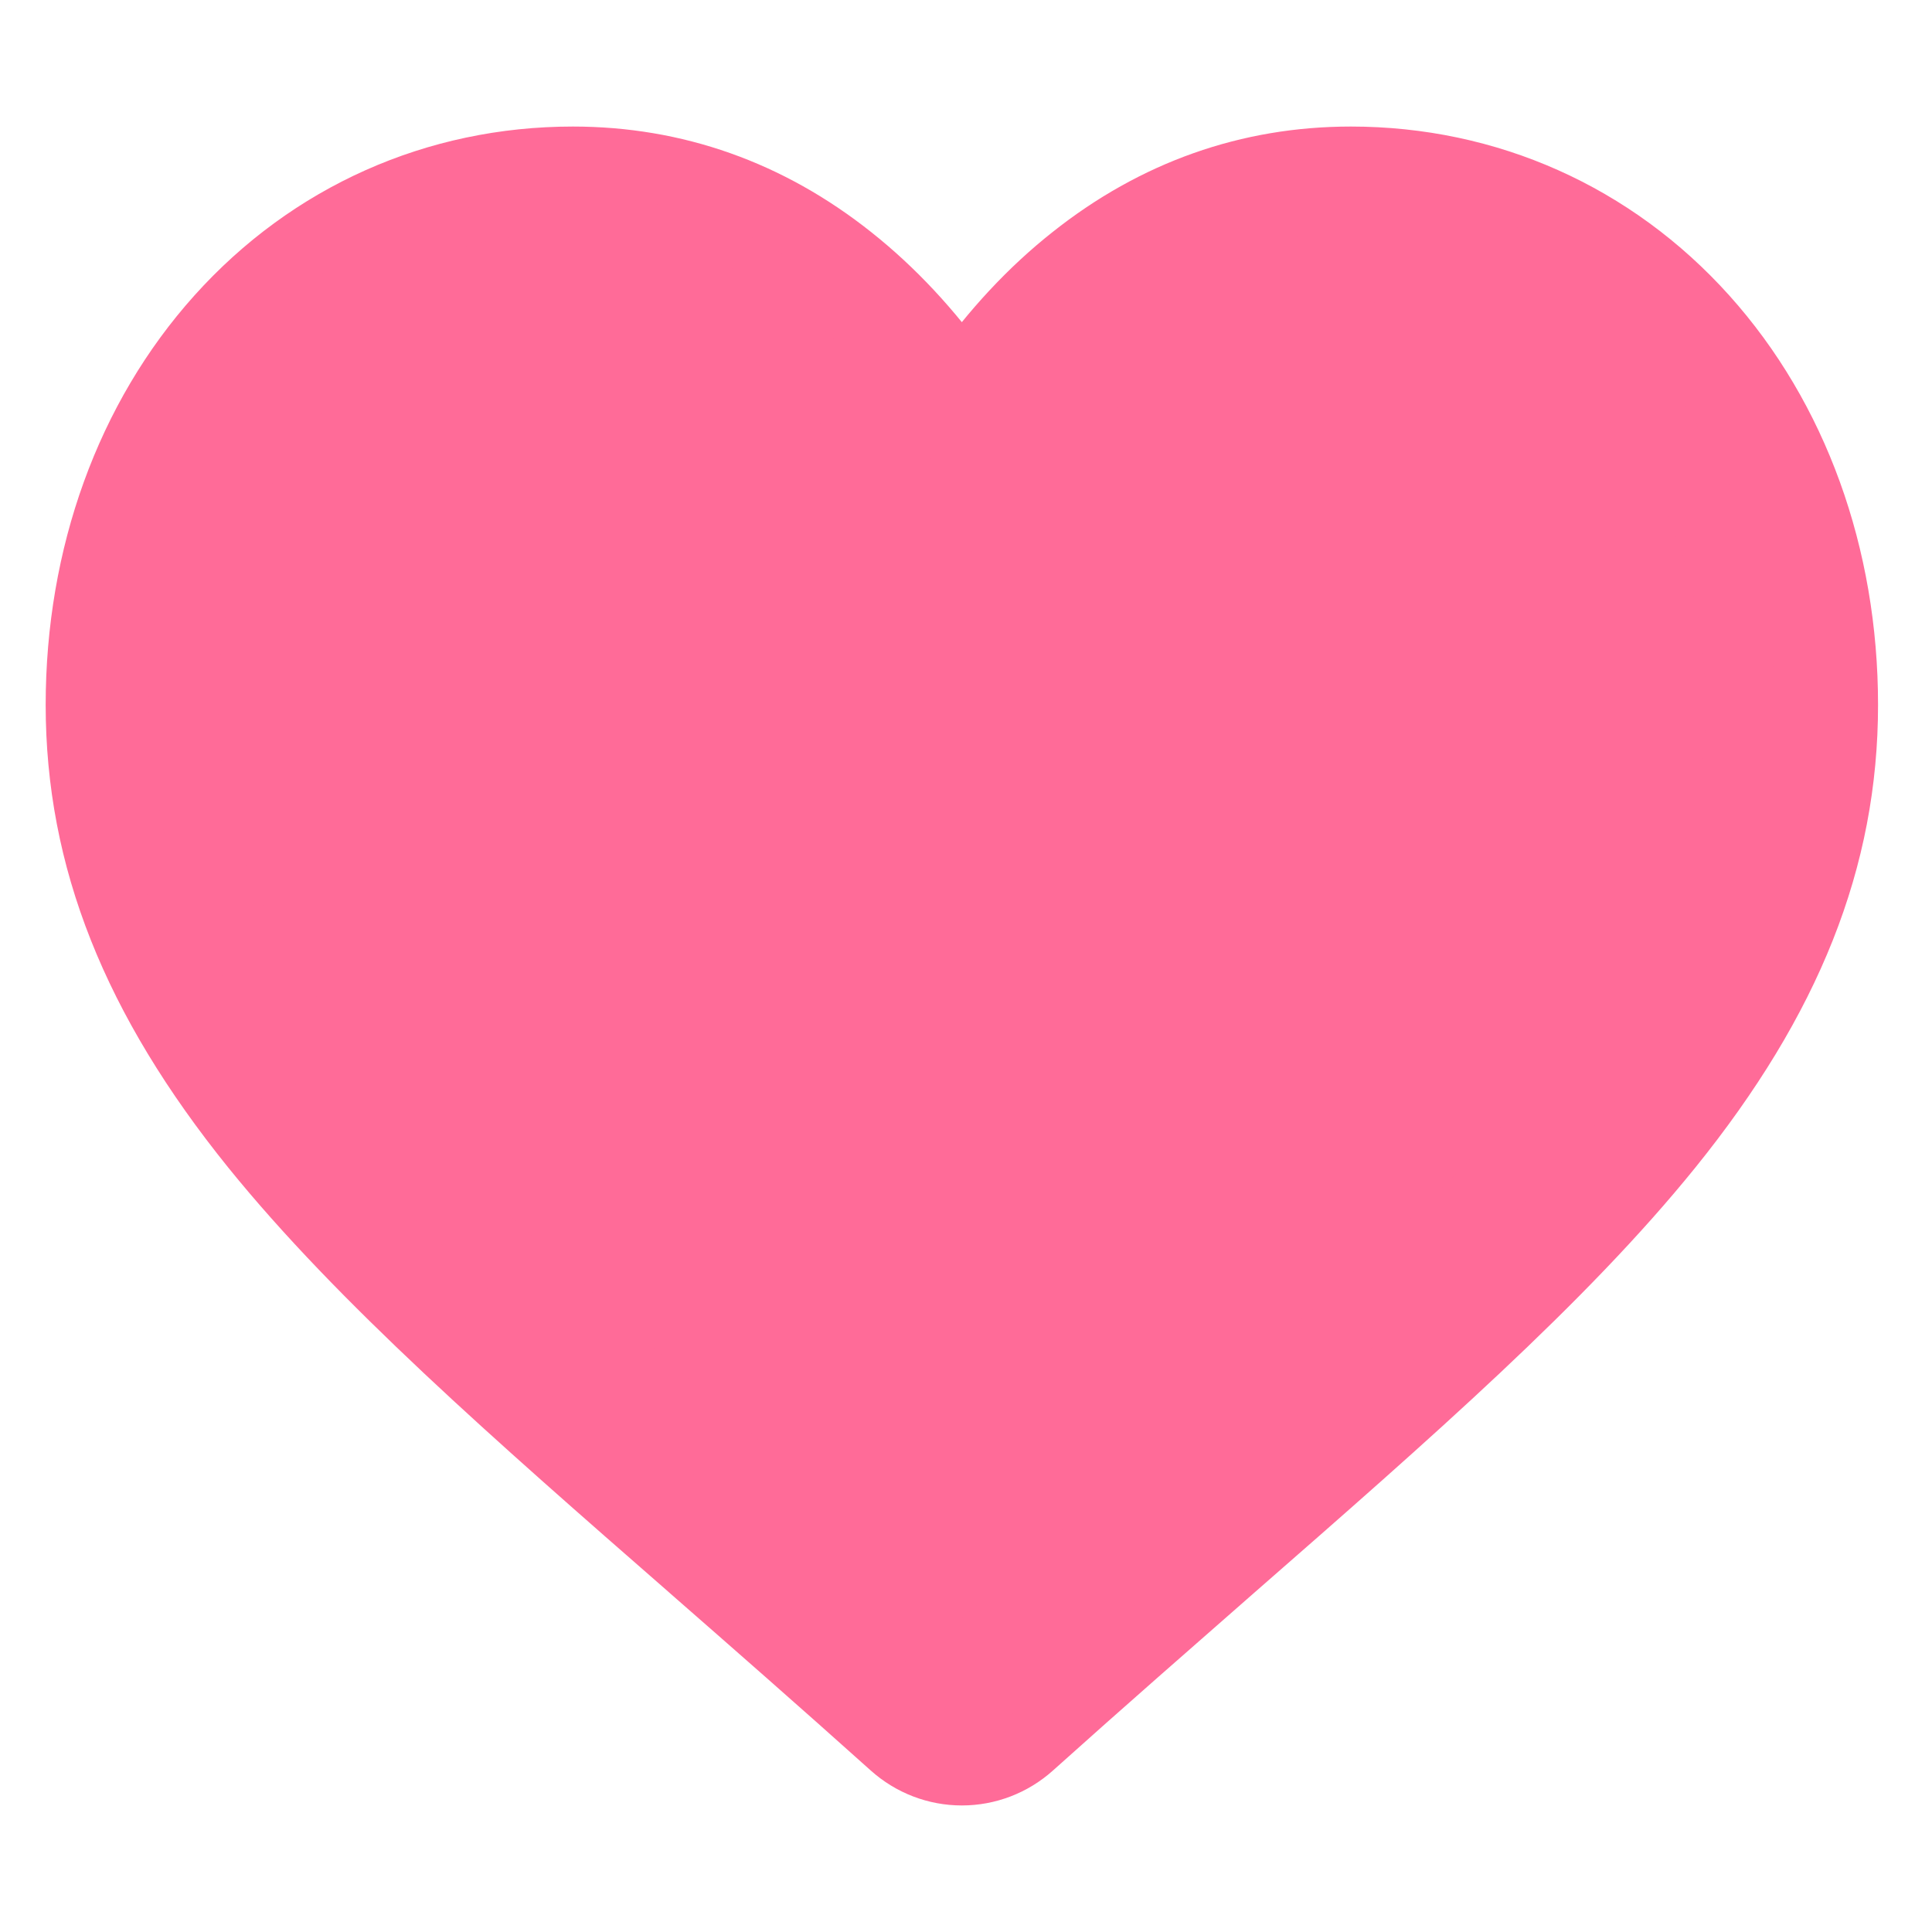 <svg width="14" height="14" viewBox="0 0 14 14" fill="none" xmlns="http://www.w3.org/2000/svg">
<g clip-path="url(#clip0_1118_13749)">
<path d="M5.518 2.042L6.97 3.208L7.551 2.625L9.583 1.458C10.164 1.653 11.326 2.1 11.326 2.333C11.326 2.567 12.1 3.208 12.487 3.5L12.778 6.125L11.035 9.333L6.97 11.958L5.808 11.083L2.904 8.458L0.871 5.833L1.742 2.917L3.194 1.75L5.518 2.042Z" fill="#FF6B98"/>
<path d="M6.97 12.833C6.788 12.833 6.613 12.766 6.476 12.643C5.96 12.18 5.462 11.744 5.023 11.36L5.021 11.358C3.733 10.233 2.622 9.26 1.848 8.303C0.984 7.232 0.581 6.217 0.581 5.108C0.581 4.03 0.941 3.036 1.595 2.308C2.256 1.572 3.164 1.167 4.151 1.167C4.888 1.167 5.564 1.406 6.158 1.878C6.458 2.116 6.73 2.408 6.97 2.748C7.21 2.408 7.481 2.116 7.782 1.878C8.376 1.406 9.052 1.167 9.789 1.167C10.776 1.167 11.684 1.572 12.345 2.308C12.999 3.036 13.359 4.03 13.359 5.108C13.359 6.217 12.956 7.232 12.091 8.303C11.318 9.26 10.207 10.232 8.919 11.358C8.48 11.743 7.981 12.179 7.464 12.643C7.327 12.766 7.152 12.833 6.97 12.833ZM4.151 1.935C3.375 1.935 2.663 2.252 2.145 2.829C1.619 3.415 1.329 4.224 1.329 5.108C1.329 6.04 1.667 6.875 2.425 7.812C3.157 8.719 4.245 9.671 5.506 10.774L5.508 10.776C5.949 11.161 6.449 11.598 6.969 12.065C7.492 11.598 7.992 11.16 8.434 10.774C9.694 9.671 10.783 8.719 11.515 7.812C12.273 6.875 12.61 6.04 12.61 5.108C12.61 4.224 12.321 3.415 11.795 2.829C11.277 2.252 10.565 1.935 9.789 1.935C9.221 1.935 8.7 2.12 8.239 2.486C7.829 2.811 7.543 3.223 7.376 3.511C7.289 3.659 7.138 3.748 6.97 3.748C6.802 3.748 6.65 3.659 6.564 3.511C6.397 3.223 6.111 2.811 5.7 2.486C5.24 2.12 4.718 1.935 4.151 1.935Z" fill="#FF6B98" stroke="#FF6B98" stroke-width="0.5"/>
</g>
<defs>
<clipPath id="clip0_1118_13749">
<rect width="13.939" height="14" fill="white"/>
</clipPath>
</defs>
</svg>
